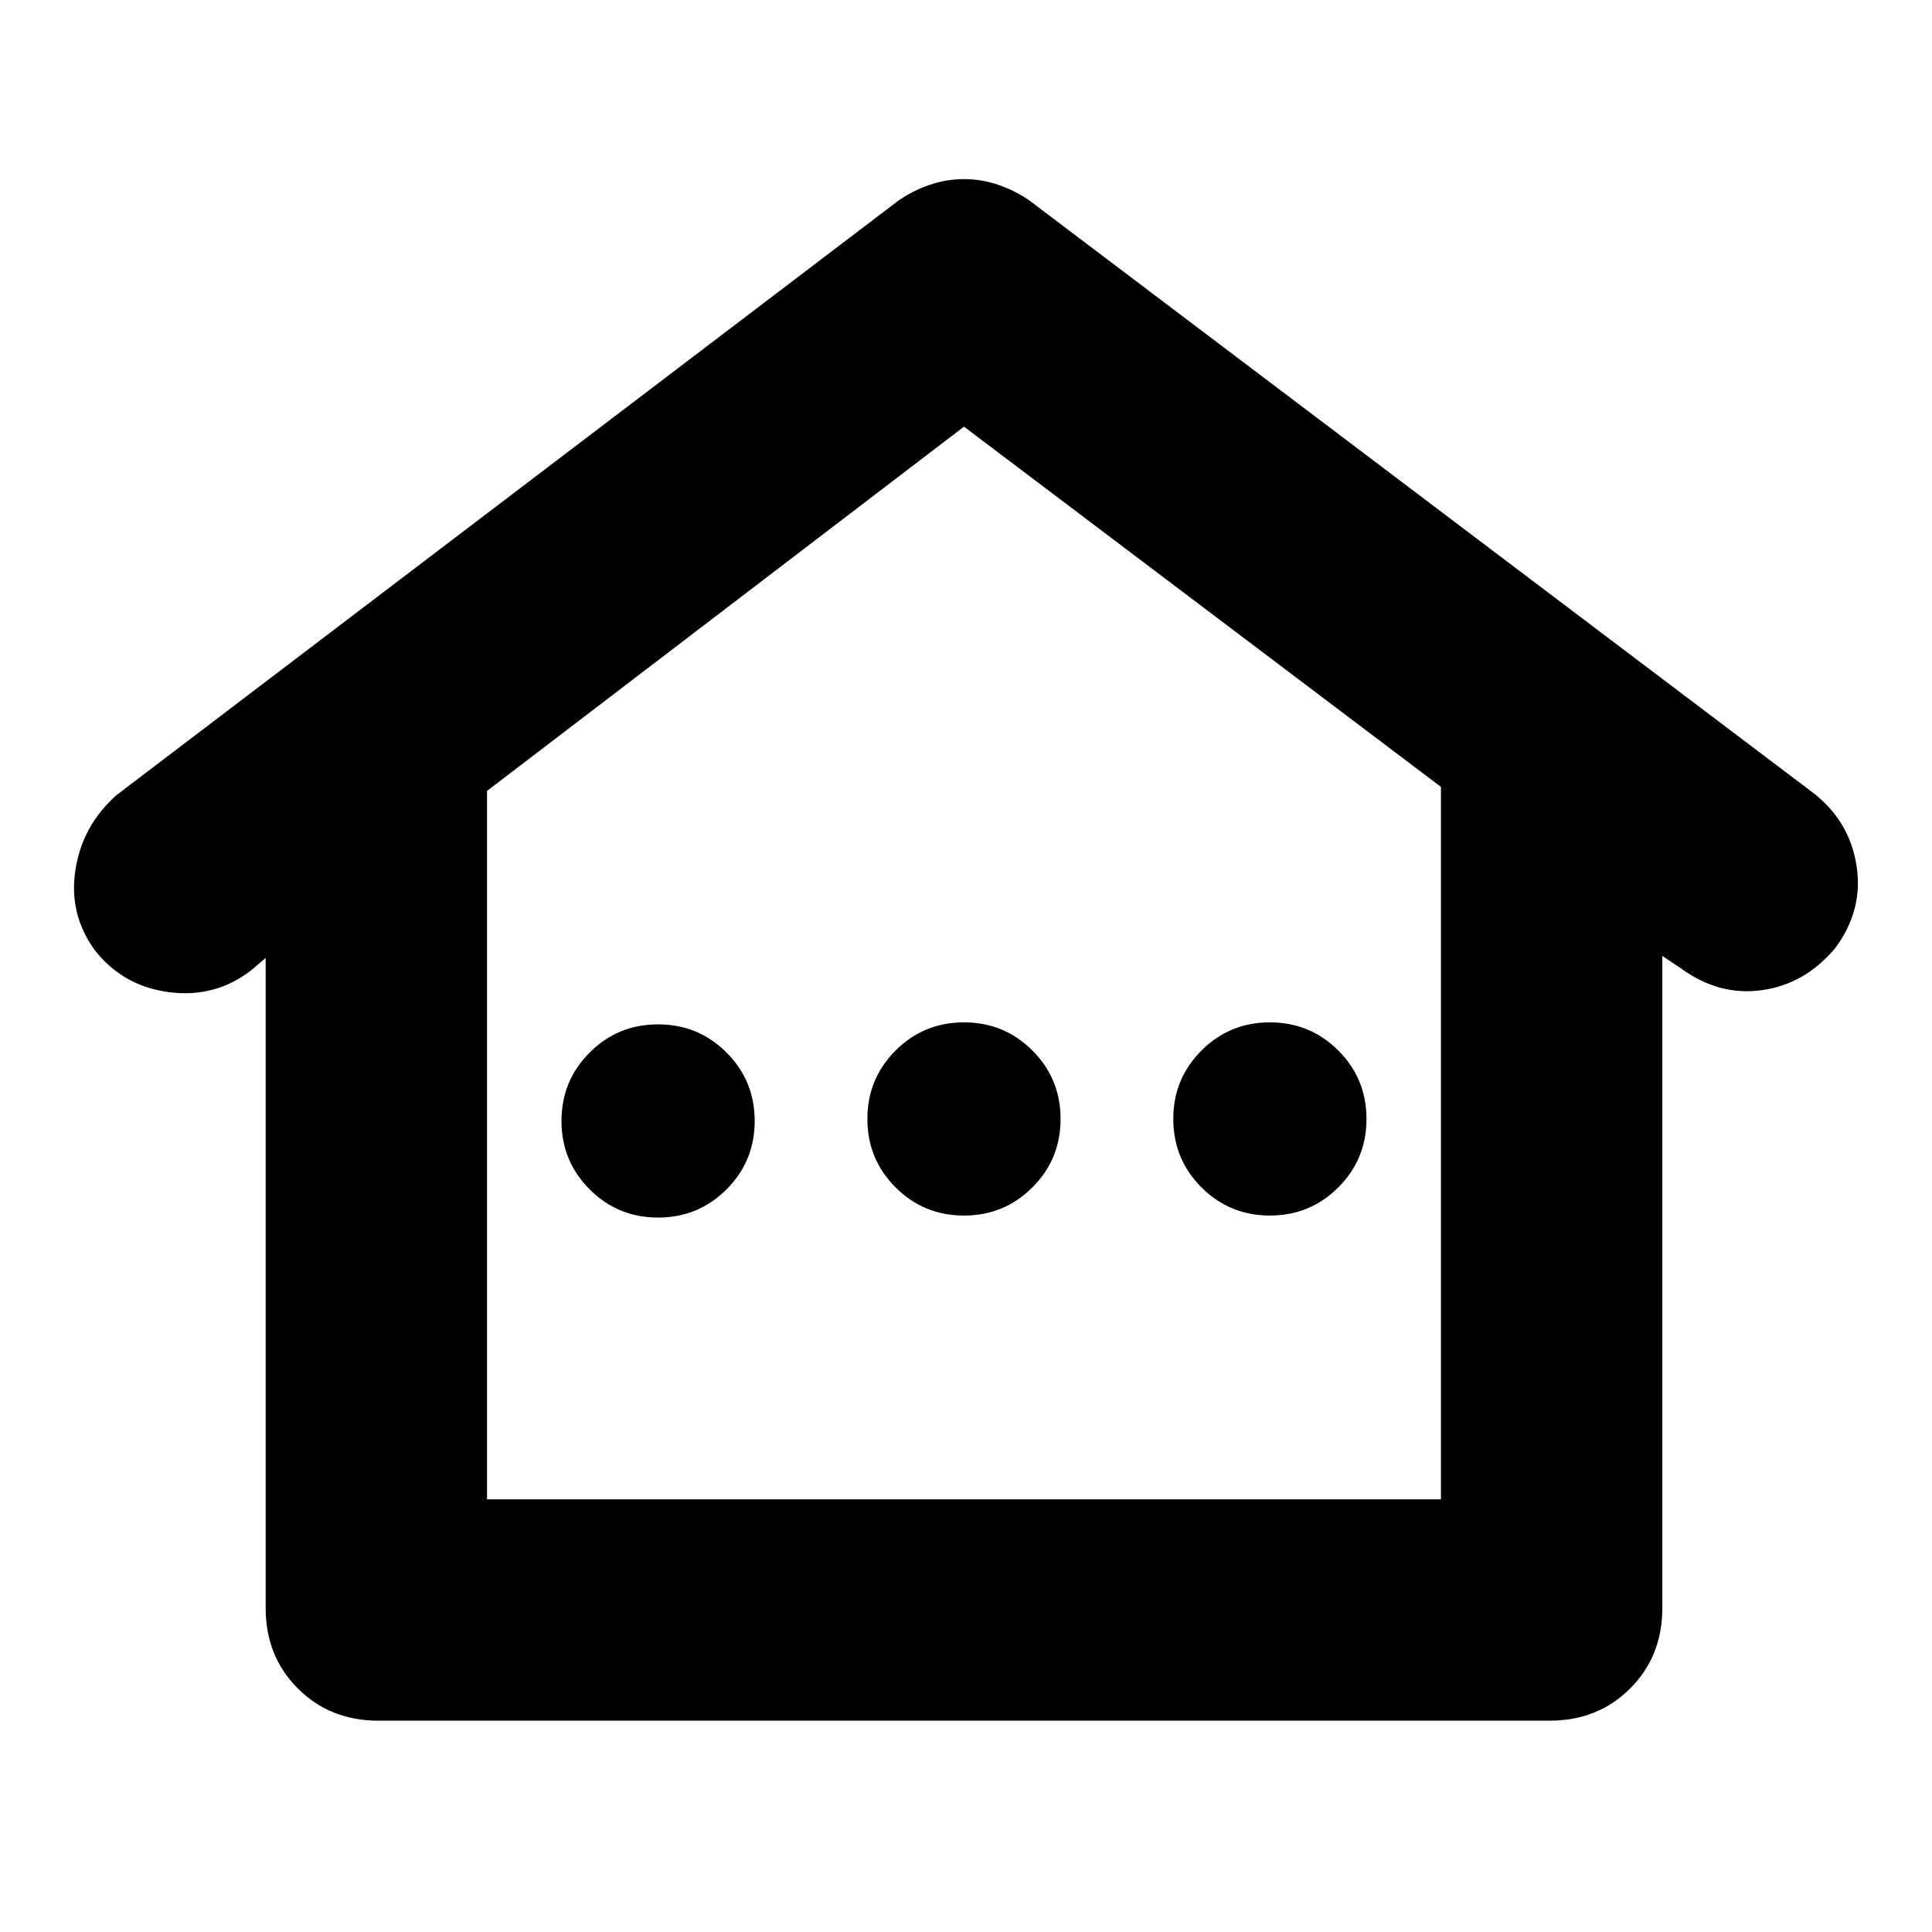 <svg xmlns="http://www.w3.org/2000/svg" height="24" width="24"><path d="M4.7 21.375Q4.1 21.375 3.7 20.975Q3.3 20.575 3.3 19.975V11.9L3.125 12.05Q2.675 12.4 2.1 12.325Q1.525 12.25 1.175 11.8Q0.85 11.35 0.938 10.8Q1.025 10.25 1.45 9.875L11.15 2.5Q11.325 2.375 11.538 2.3Q11.75 2.225 11.975 2.225Q12.2 2.225 12.413 2.3Q12.625 2.375 12.8 2.5L22.525 9.85Q22.975 10.2 23.062 10.75Q23.15 11.3 22.8 11.775Q22.425 12.225 21.888 12.3Q21.35 12.375 20.875 12.025L20.65 11.875V19.975Q20.65 20.575 20.25 20.975Q19.85 21.375 19.25 21.375ZM6.05 18.625H17.9V9.775L11.975 5.3L6.05 9.825ZM6.05 18.625H11.975H17.9ZM8.175 15.125Q8.675 15.125 9.025 14.775Q9.375 14.425 9.375 13.925Q9.375 13.425 9.025 13.075Q8.675 12.725 8.175 12.725Q7.675 12.725 7.325 13.075Q6.975 13.425 6.975 13.925Q6.975 14.425 7.325 14.775Q7.675 15.125 8.175 15.125ZM11.975 15.1Q12.475 15.1 12.825 14.75Q13.175 14.4 13.175 13.9Q13.175 13.4 12.825 13.05Q12.475 12.7 11.975 12.7Q11.475 12.7 11.125 13.05Q10.775 13.4 10.775 13.9Q10.775 14.4 11.125 14.75Q11.475 15.1 11.975 15.1ZM15.775 15.1Q16.275 15.1 16.625 14.75Q16.975 14.4 16.975 13.9Q16.975 13.4 16.625 13.05Q16.275 12.7 15.775 12.7Q15.275 12.7 14.925 13.05Q14.575 13.4 14.575 13.9Q14.575 14.4 14.925 14.75Q15.275 15.1 15.775 15.1Z"/></svg>